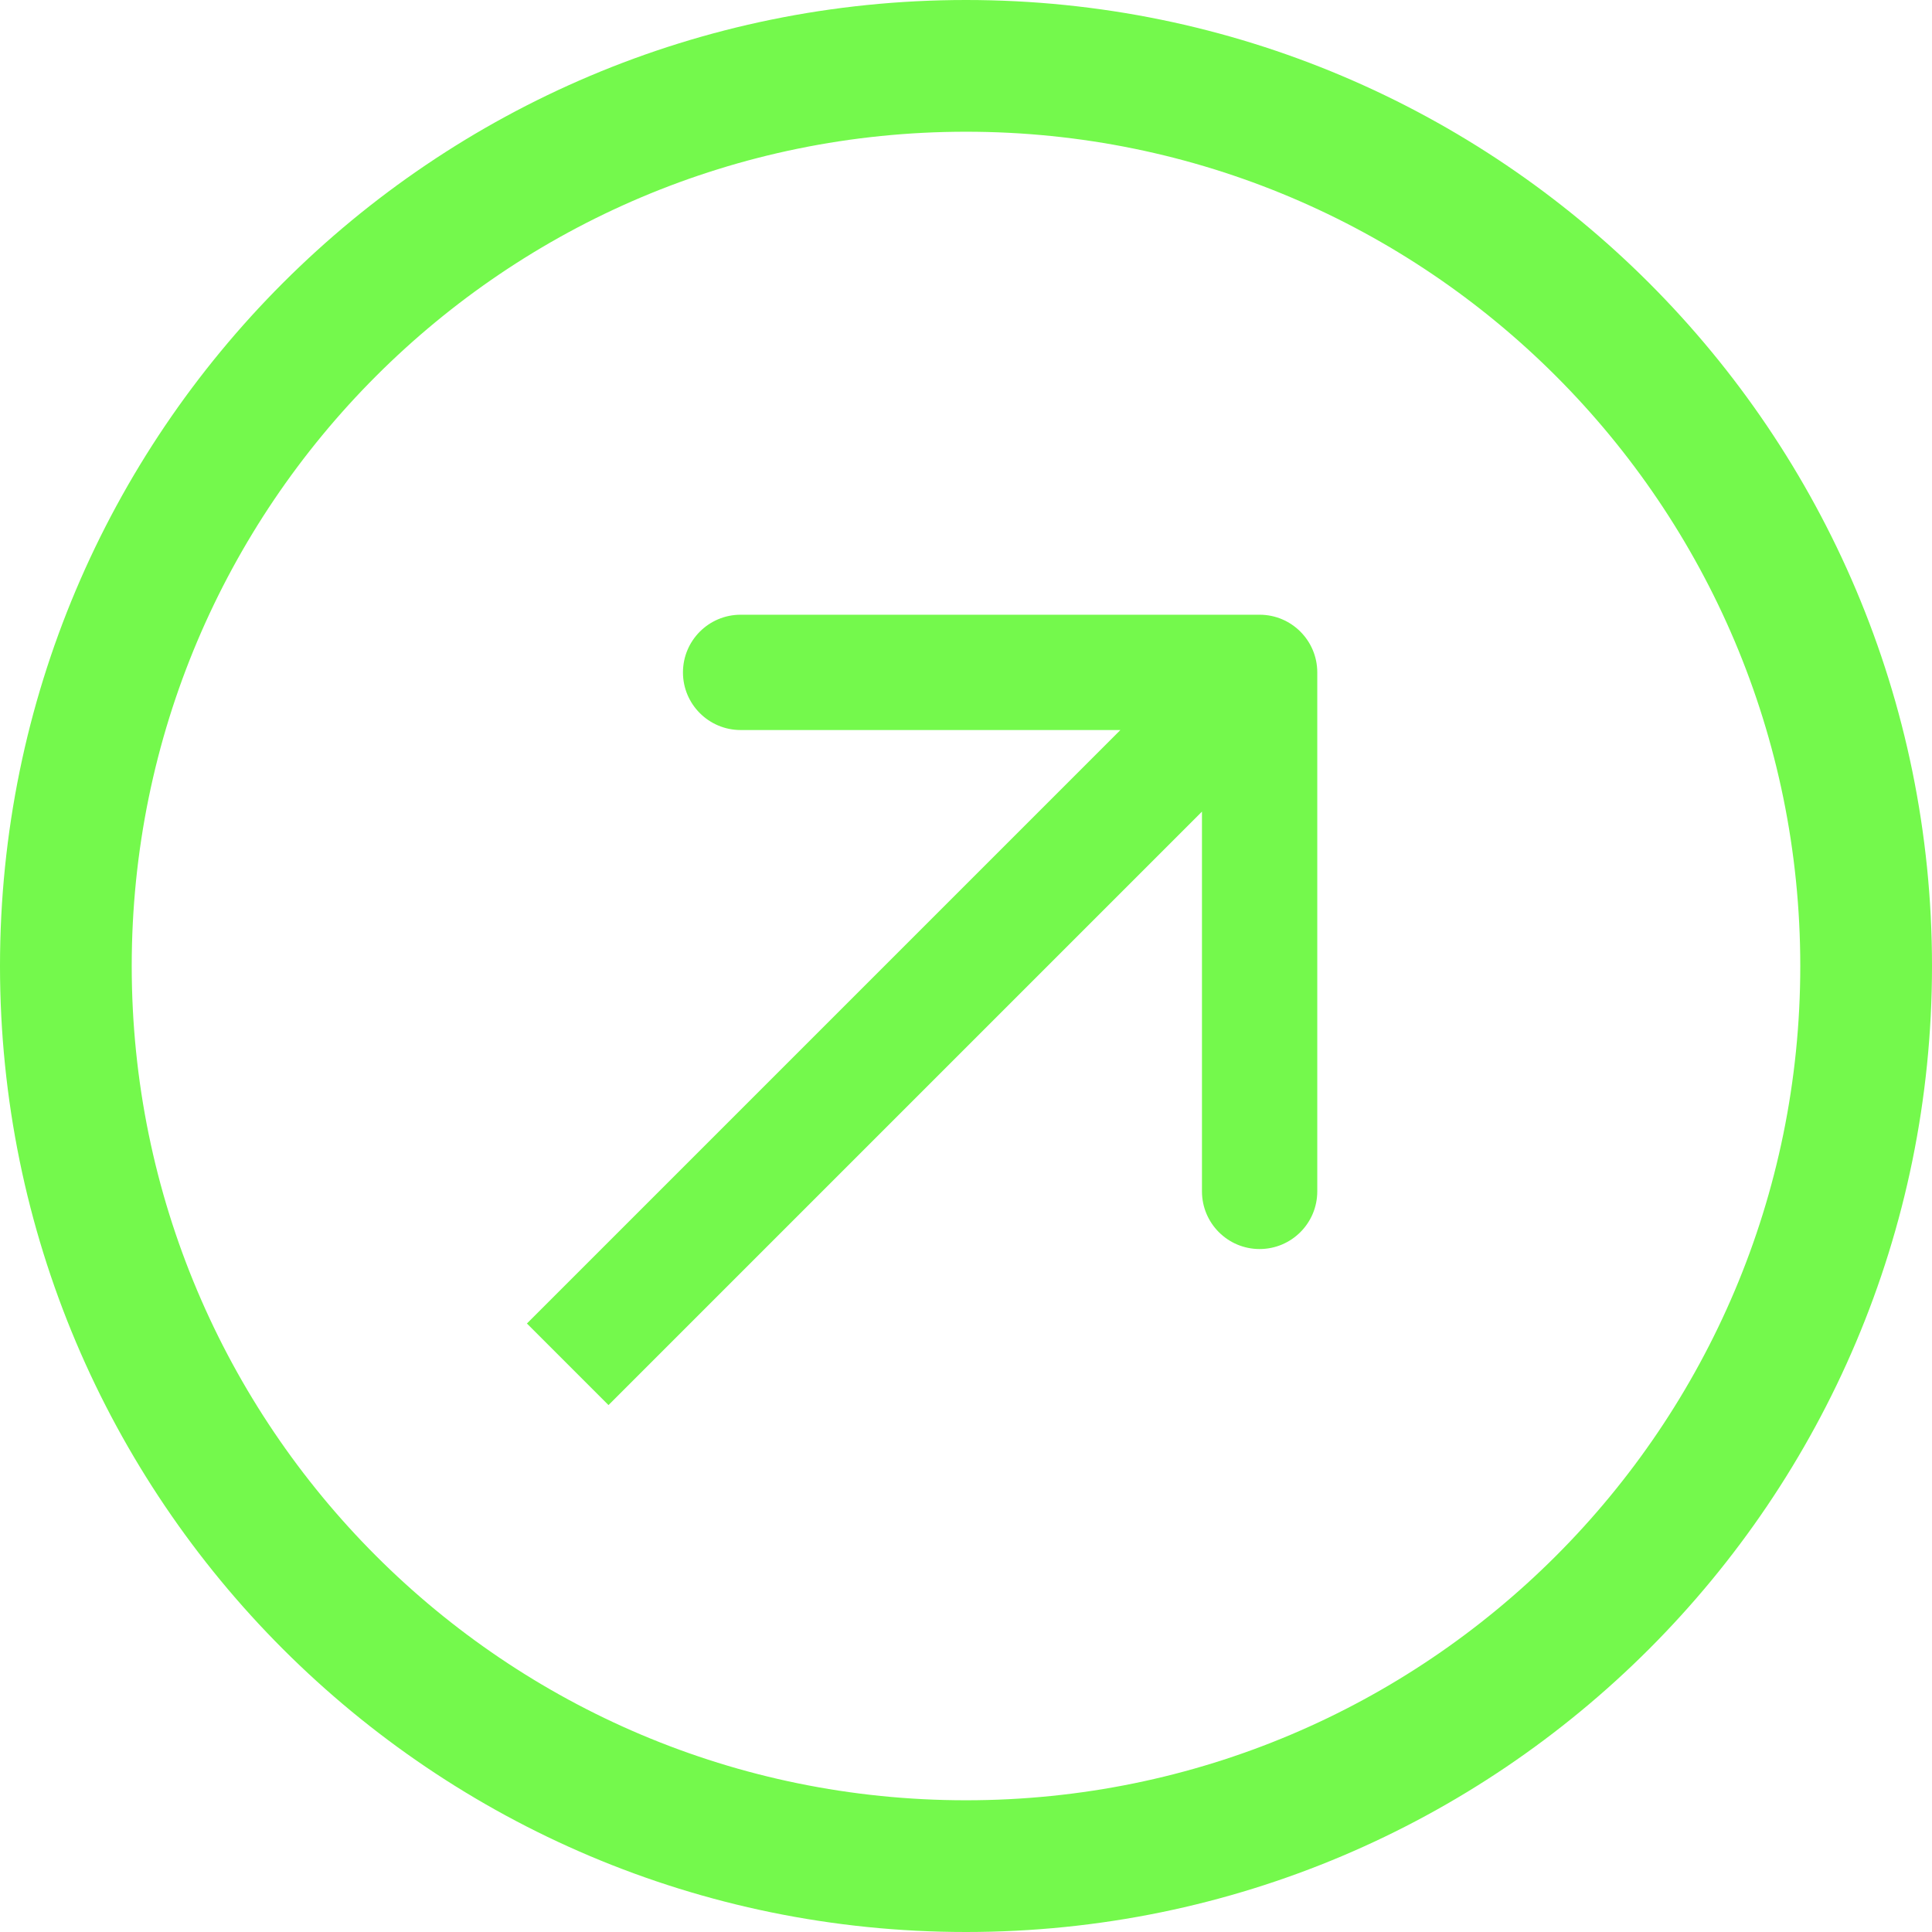 <svg width="22" height="22" viewBox="0 0 22 22" fill="none" xmlns="http://www.w3.org/2000/svg">
<path fill-rule="evenodd" clip-rule="evenodd" d="M11 20.5C16.247 20.5 20.5 16.247 20.5 11C20.5 5.753 16.247 1.5 11 1.5C5.753 1.5 1.5 5.753 1.5 11C1.5 16.247 5.753 20.5 11 20.5ZM11 22C17.075 22 22 17.075 22 11C22 4.925 17.075 0 11 0C4.925 0 0 4.925 0 11C0 17.075 4.925 22 11 22Z" fill="#74F94C"/>
<path fill-rule="evenodd" clip-rule="evenodd" d="M8.434 7H14.343C14.706 7 15 7.294 15 7.657V13.566C15 13.929 14.706 14.223 14.343 14.223C13.981 14.223 13.687 13.929 13.687 13.566V9.242L6.929 16L6 15.071L12.758 8.313H8.434C8.071 8.313 7.777 8.019 7.777 7.657C7.777 7.294 8.071 7 8.434 7Z" fill="#74F94C"/>
</svg>

